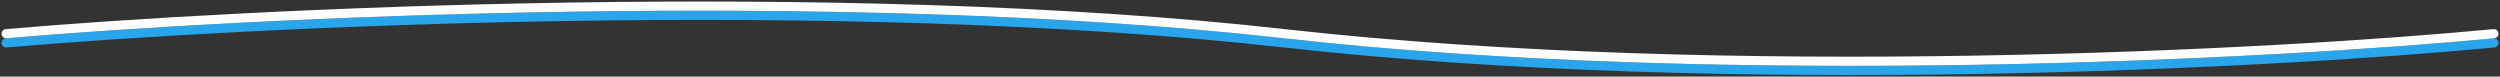 <svg width="816" height="25" viewBox="0 0 816 25" fill="none" xmlns="http://www.w3.org/2000/svg">
<rect x="0" y="0" width="816" height="25" fill="#333333" stroke="none"/>
<path d="M2 14C80.524 7.208 273.895 -2.3 419.186 14C564.478 30.3 742.934 20.792 814 14" stroke="#28A5EB" stroke-width="3" stroke-linecap="round" stroke-linejoin="round"/>
<path d="M2 11C80.524 4.208 273.895 -5.3 419.186 11C564.478 27.3 742.934 17.792 814 11" stroke="#FDFDFD" stroke-width="3" stroke-linecap="round" stroke-linejoin="round"/>
</svg>
